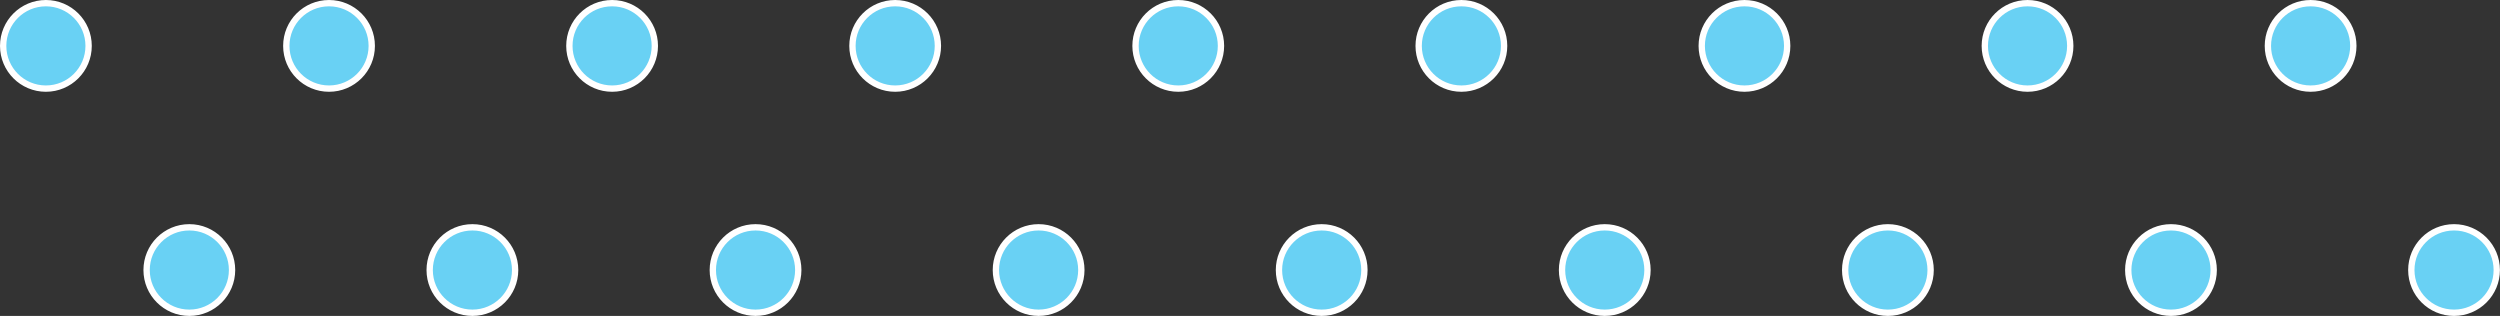 <svg id="Capa_1" data-name="Capa 1" xmlns="http://www.w3.org/2000/svg" viewBox="0 0 394.95 49.91"><rect x="0" y="0" width="394.95" height="49.91" fill="#333333" stroke="none"/><defs><style>.cls-1{fill:#69d1f4;stroke:#fff;stroke-miterlimit:10;}</style></defs><title>puntitoscolor</title><circle class="cls-1" cx="7.25" cy="7.25" r="6.75"/><circle class="cls-1" cx="51.98" cy="7.25" r="6.75"/><circle class="cls-1" cx="96.7" cy="7.25" r="6.75"/><circle class="cls-1" cx="141.42" cy="7.25" r="6.75"/><circle class="cls-1" cx="186.14" cy="7.25" r="6.75"/><circle class="cls-1" cx="230.87" cy="7.25" r="6.75"/><circle class="cls-1" cx="275.59" cy="7.25" r="6.75"/><circle class="cls-1" cx="320.31" cy="7.25" r="6.75"/><circle class="cls-1" cx="365.03" cy="7.25" r="6.75"/><circle class="cls-1" cx="29.91" cy="42.66" r="6.75"/><circle class="cls-1" cx="74.63" cy="42.66" r="6.75"/><circle class="cls-1" cx="119.36" cy="42.66" r="6.75"/><circle class="cls-1" cx="164.08" cy="42.66" r="6.75"/><circle class="cls-1" cx="208.8" cy="42.66" r="6.75"/><circle class="cls-1" cx="253.52" cy="42.66" r="6.75"/><circle class="cls-1" cx="298.25" cy="42.66" r="6.75"/><circle class="cls-1" cx="342.97" cy="42.66" r="6.75"/><circle class="cls-1" cx="387.69" cy="42.66" r="6.75"/></svg>